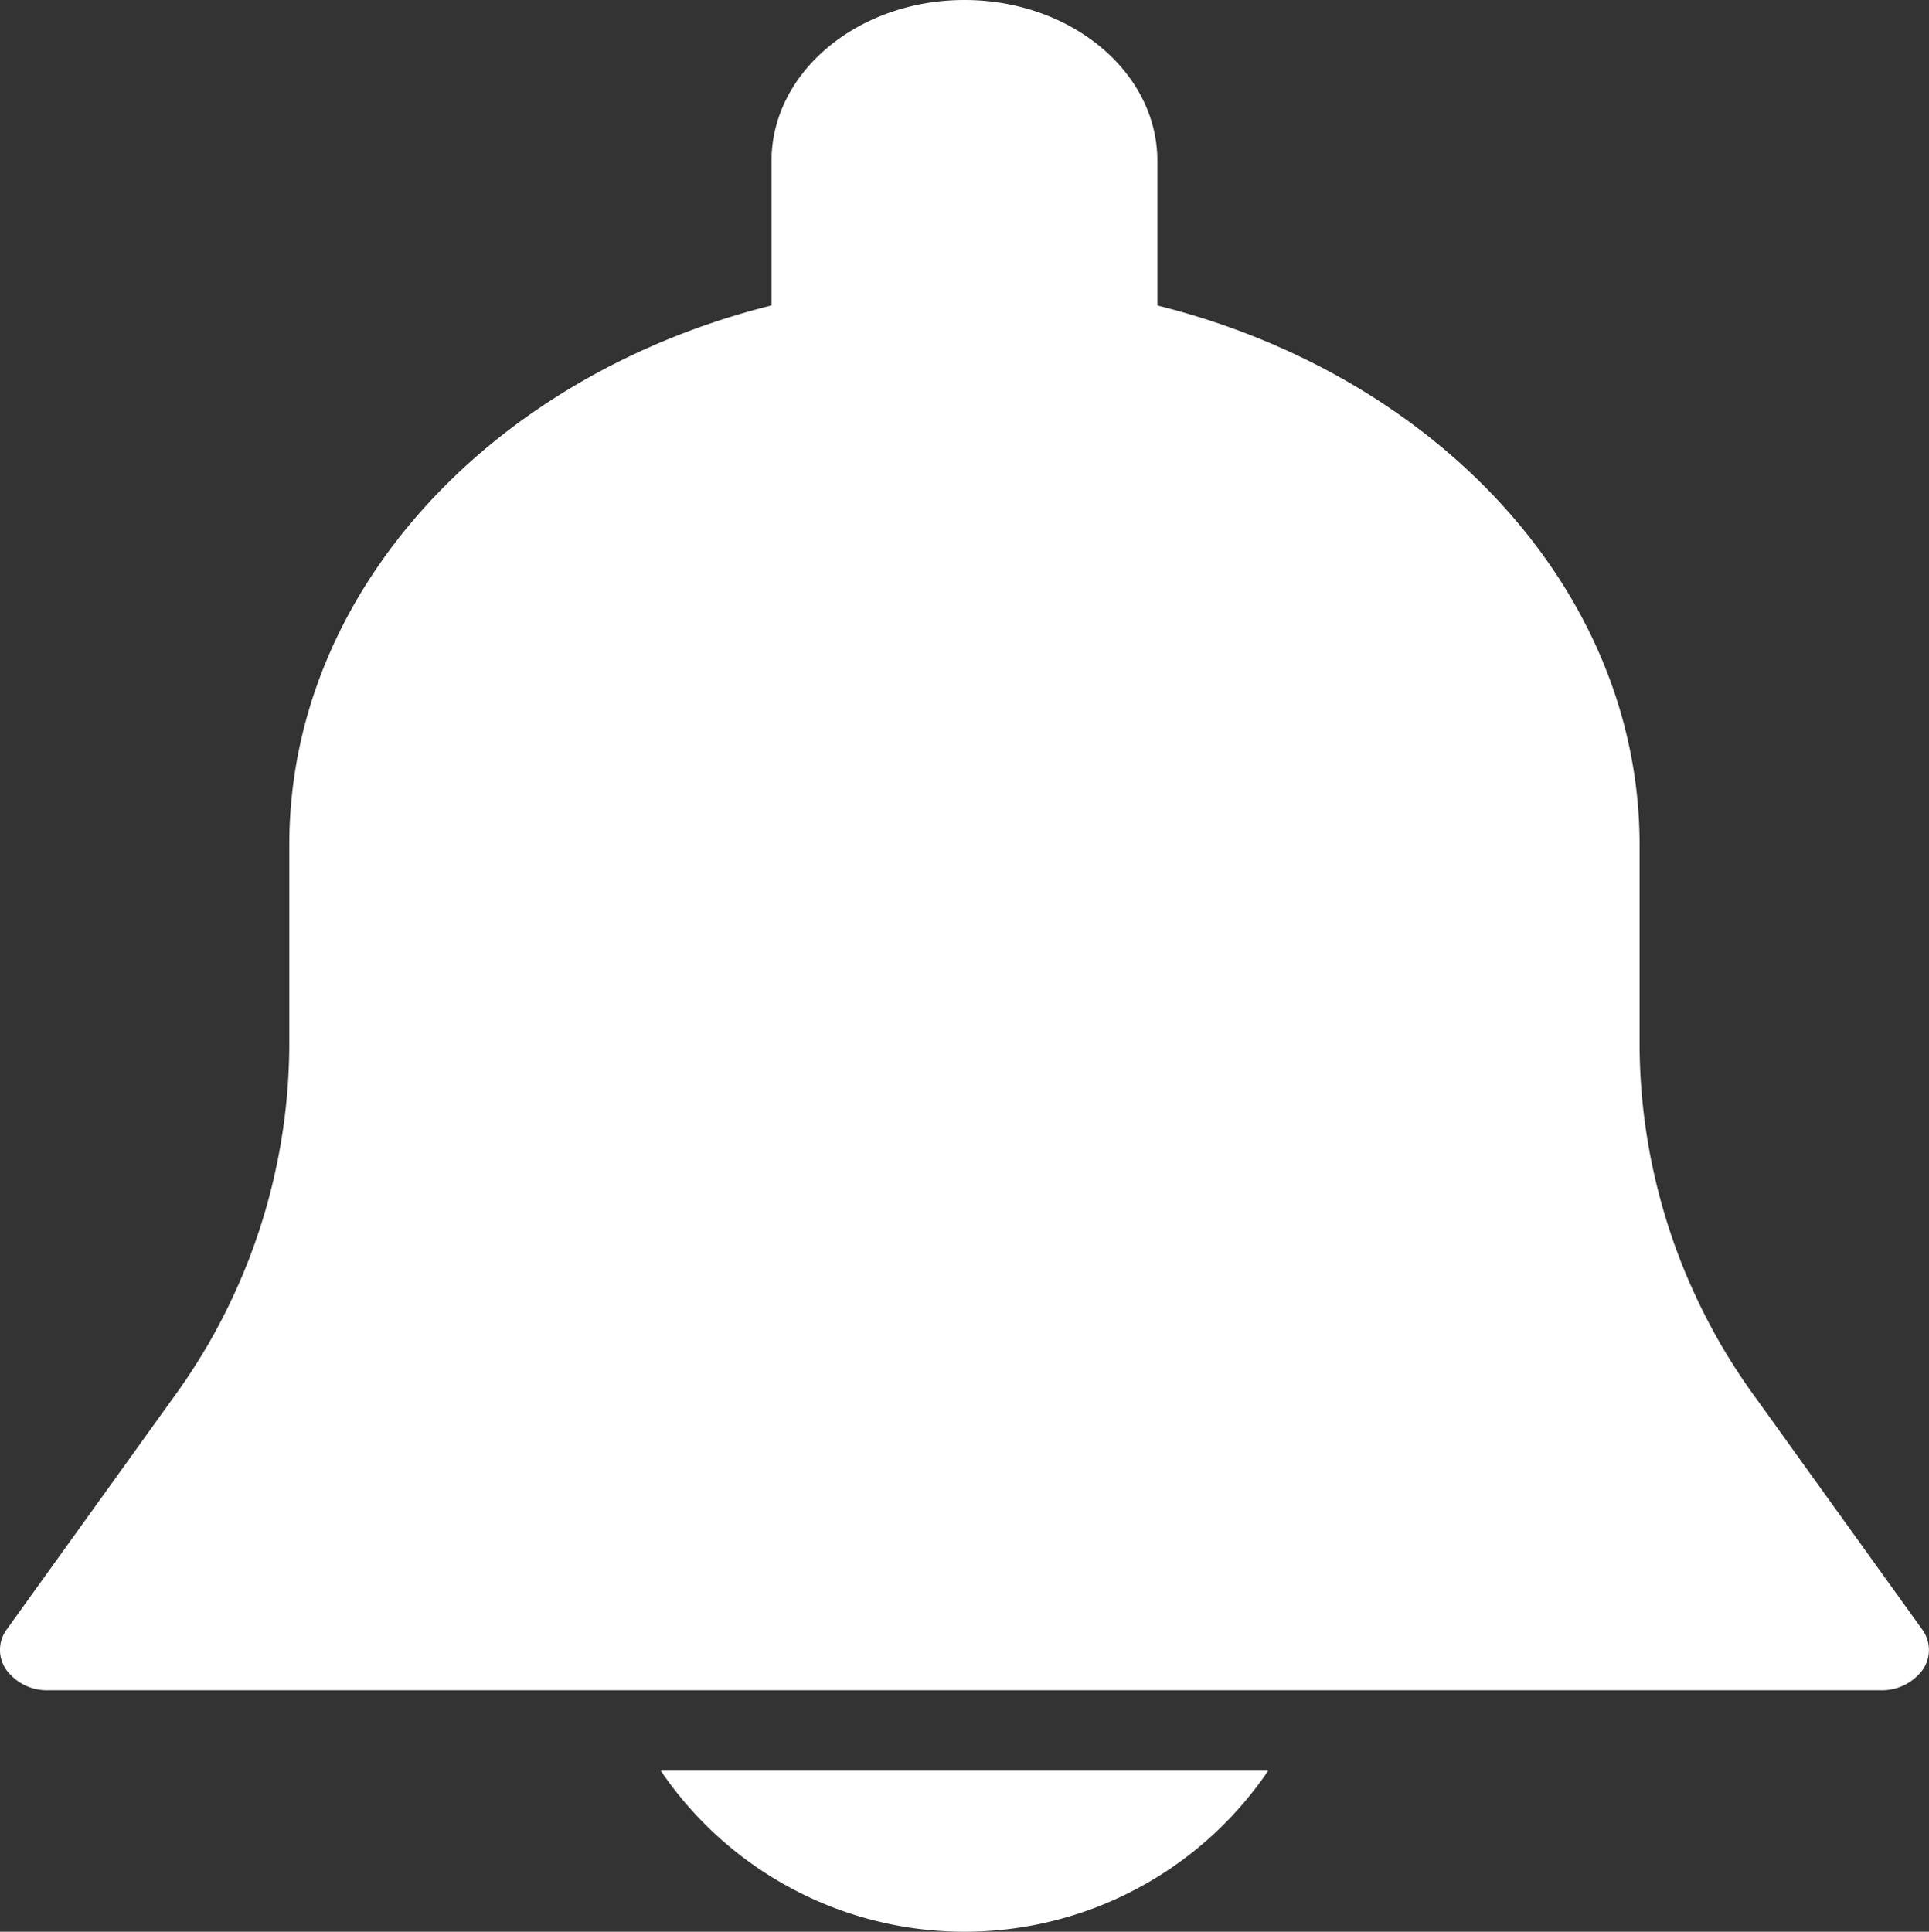 <svg xmlns="http://www.w3.org/2000/svg" width="36" height="36.053" viewBox="0 0 36 36.053">
  <rect x="0" y="0" width="36" height="36.053" fill="#333333" stroke="none"/>
  <g id="Group_2547" data-name="Group 2547" transform="translate(-32.821 -531.453)">
    <g id="Group_2399" data-name="Group 2399" transform="translate(32.821 531.453)">
      <g id="Group_2398" data-name="Group 2398" transform="translate(0)">
        <path id="Path_1607" data-name="Path 1607" d="M78.547,30.409l-3.091-4.3a11.227,11.227,0,0,1-2.182-6.571V15.773c0-4.754-3.8-8.776-9-10.072V3c0-1.657-1.615-3-3.6-3s-3.6,1.347-3.6,3V5.7c-5.2,1.3-9,5.318-9,10.072v3.766a11.233,11.233,0,0,1-2.18,6.569l-3.091,4.3a.645.645,0,0,0-.011.757.94.94,0,0,0,.781.382h34.2a.946.946,0,0,0,.783-.38A.648.648,0,0,0,78.547,30.409Z" transform="translate(-42.675)" fill="  #FFFFFF"/>
      </g>
    </g>
    <g id="Group_2401" data-name="Group 2401" transform="translate(45.152 564.501)">
      <g id="Group_2400" data-name="Group 2400">
        <path id="Path_1608" data-name="Path 1608" d="M188.815,469.333a6.849,6.849,0,0,0,11.337,0Z" transform="translate(-188.815 -469.333)" fill="  #FFFFFF"/>
      </g>
    </g>
  </g>
</svg>
